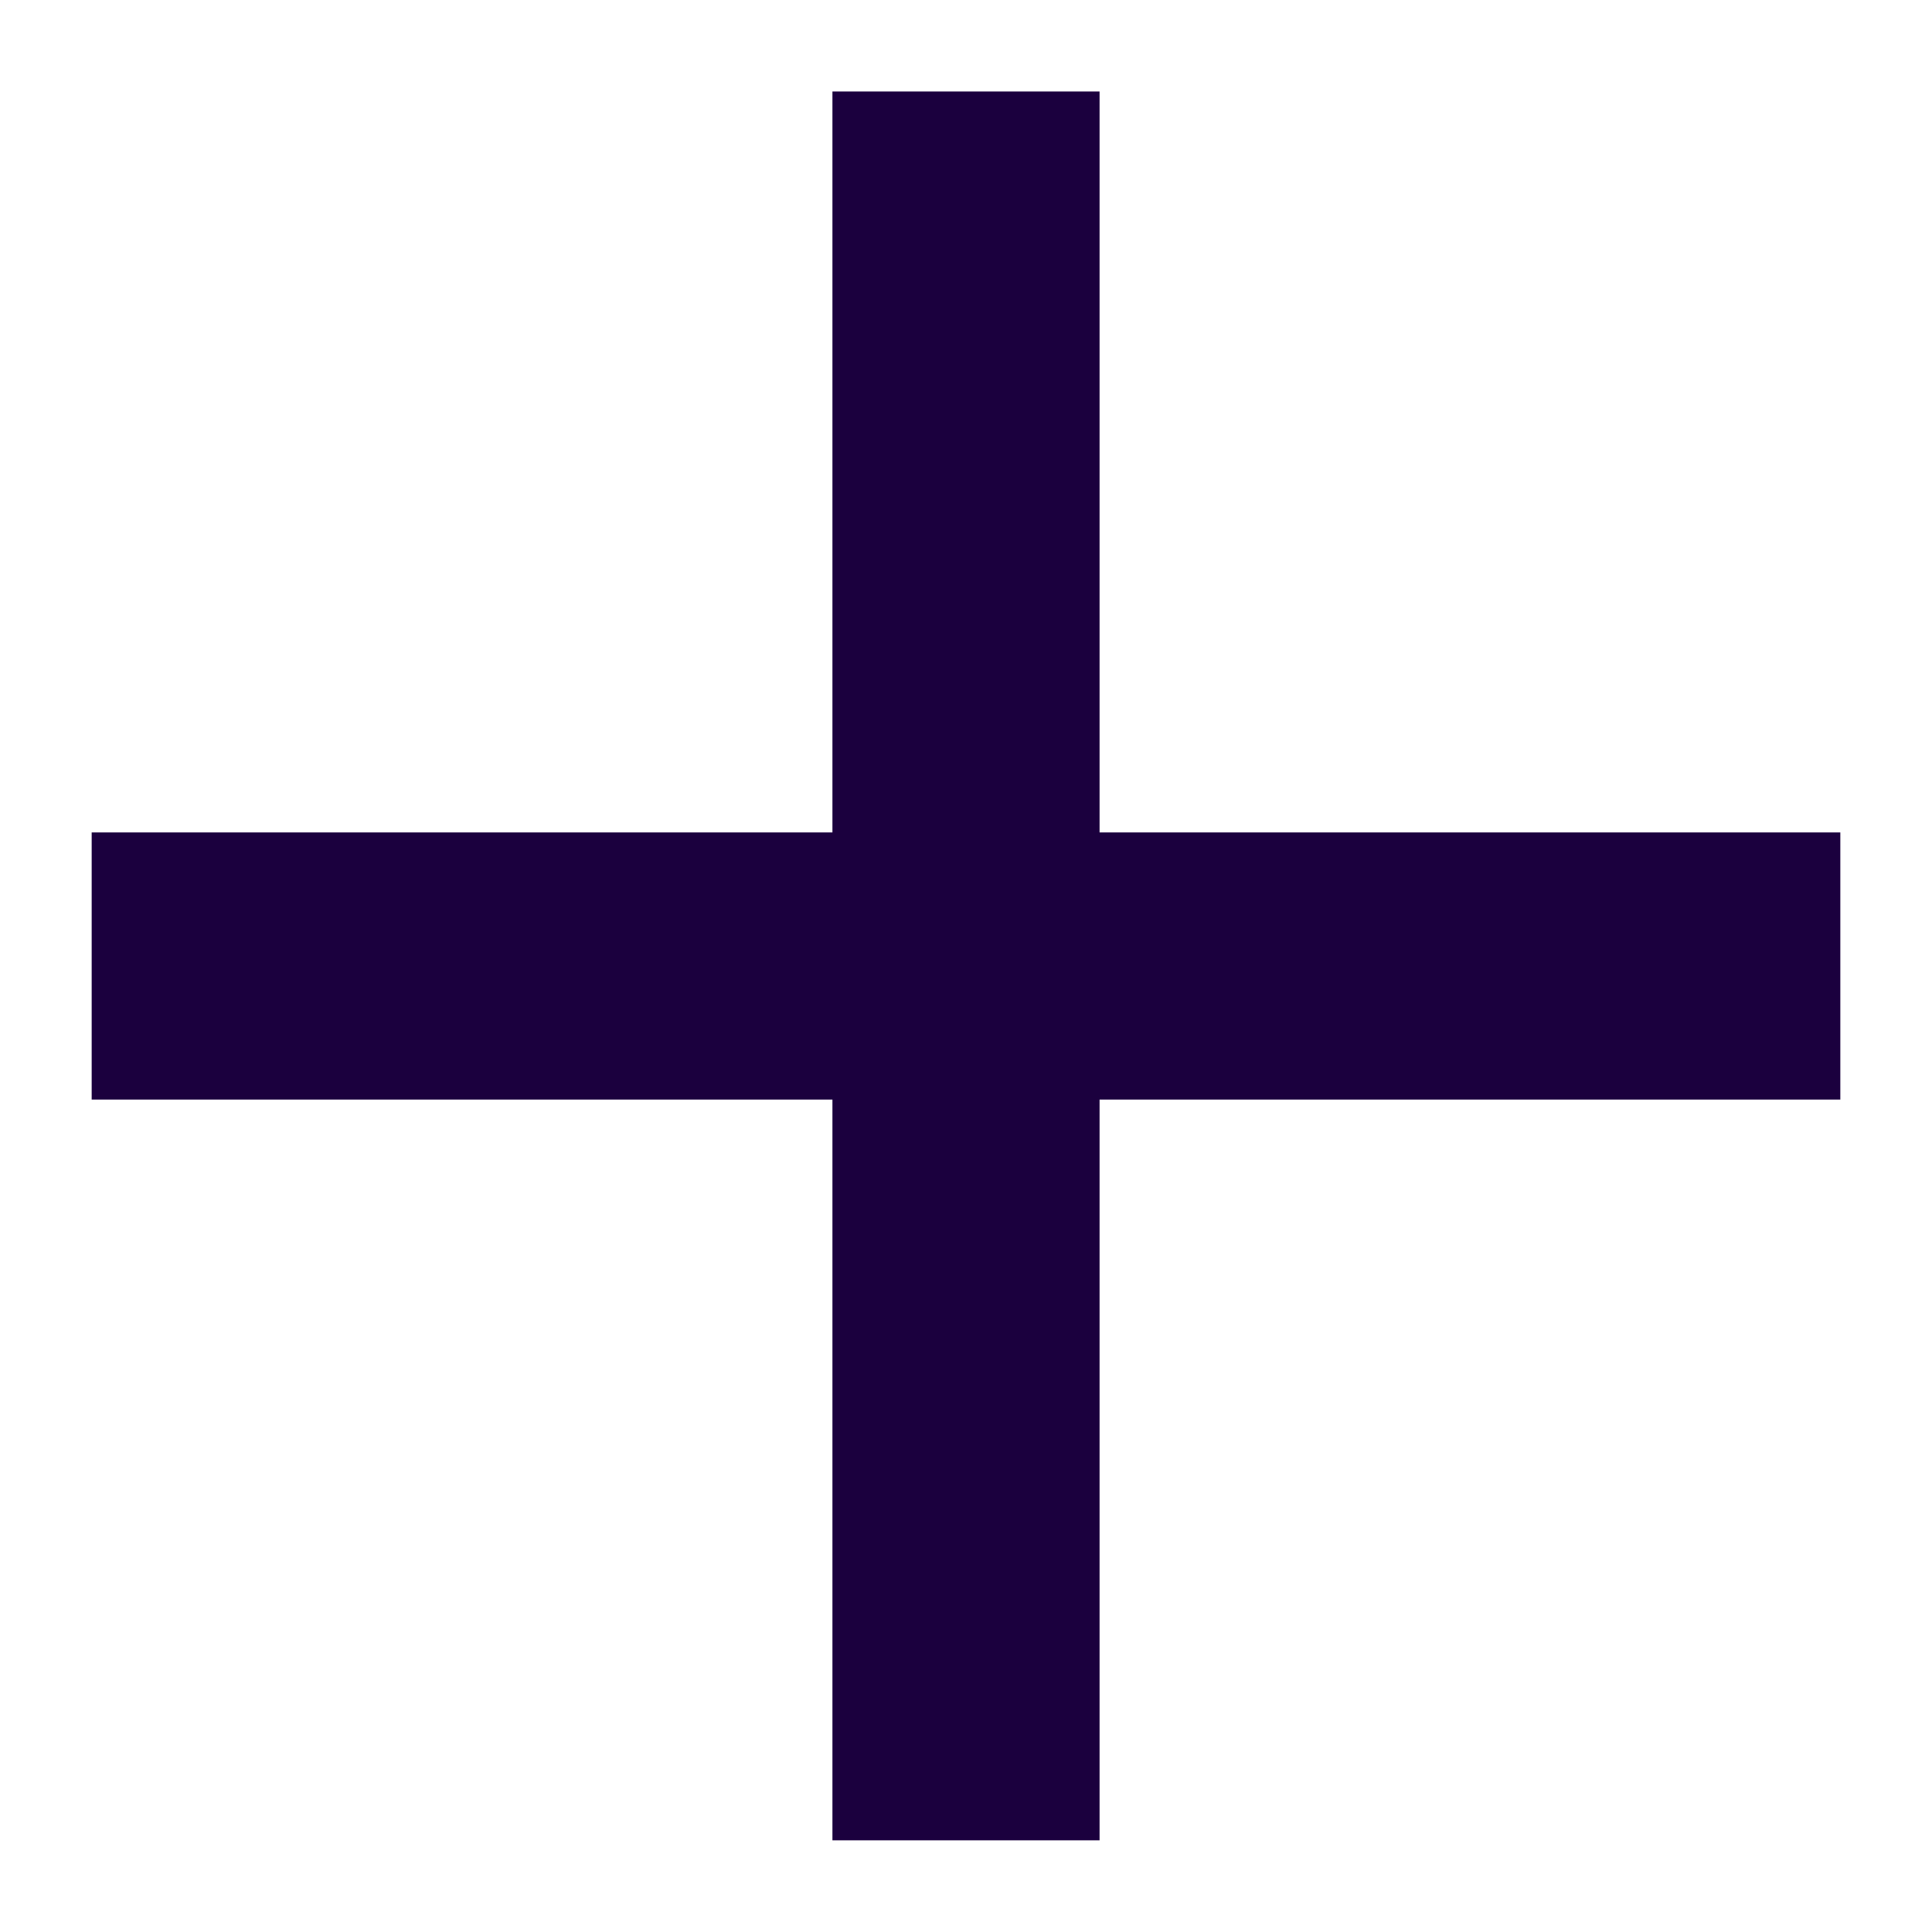 <svg xmlns="http://www.w3.org/2000/svg" width="10.537" height="10.538" viewBox="0 0 10.537 10.538">
  <path id="Path_3243" data-name="Path 3243" d="M2592.577-497.607v-4.04h-1.457v4.04h-4.041v1.457h4.041v4.04h1.457v-4.04h4.04v-1.457Z" transform="translate(-491.61 -2586.58) rotate(90)" fill="#1b003e" stroke="rgba(0,0,0,0)" stroke-width="1"/>
</svg>
